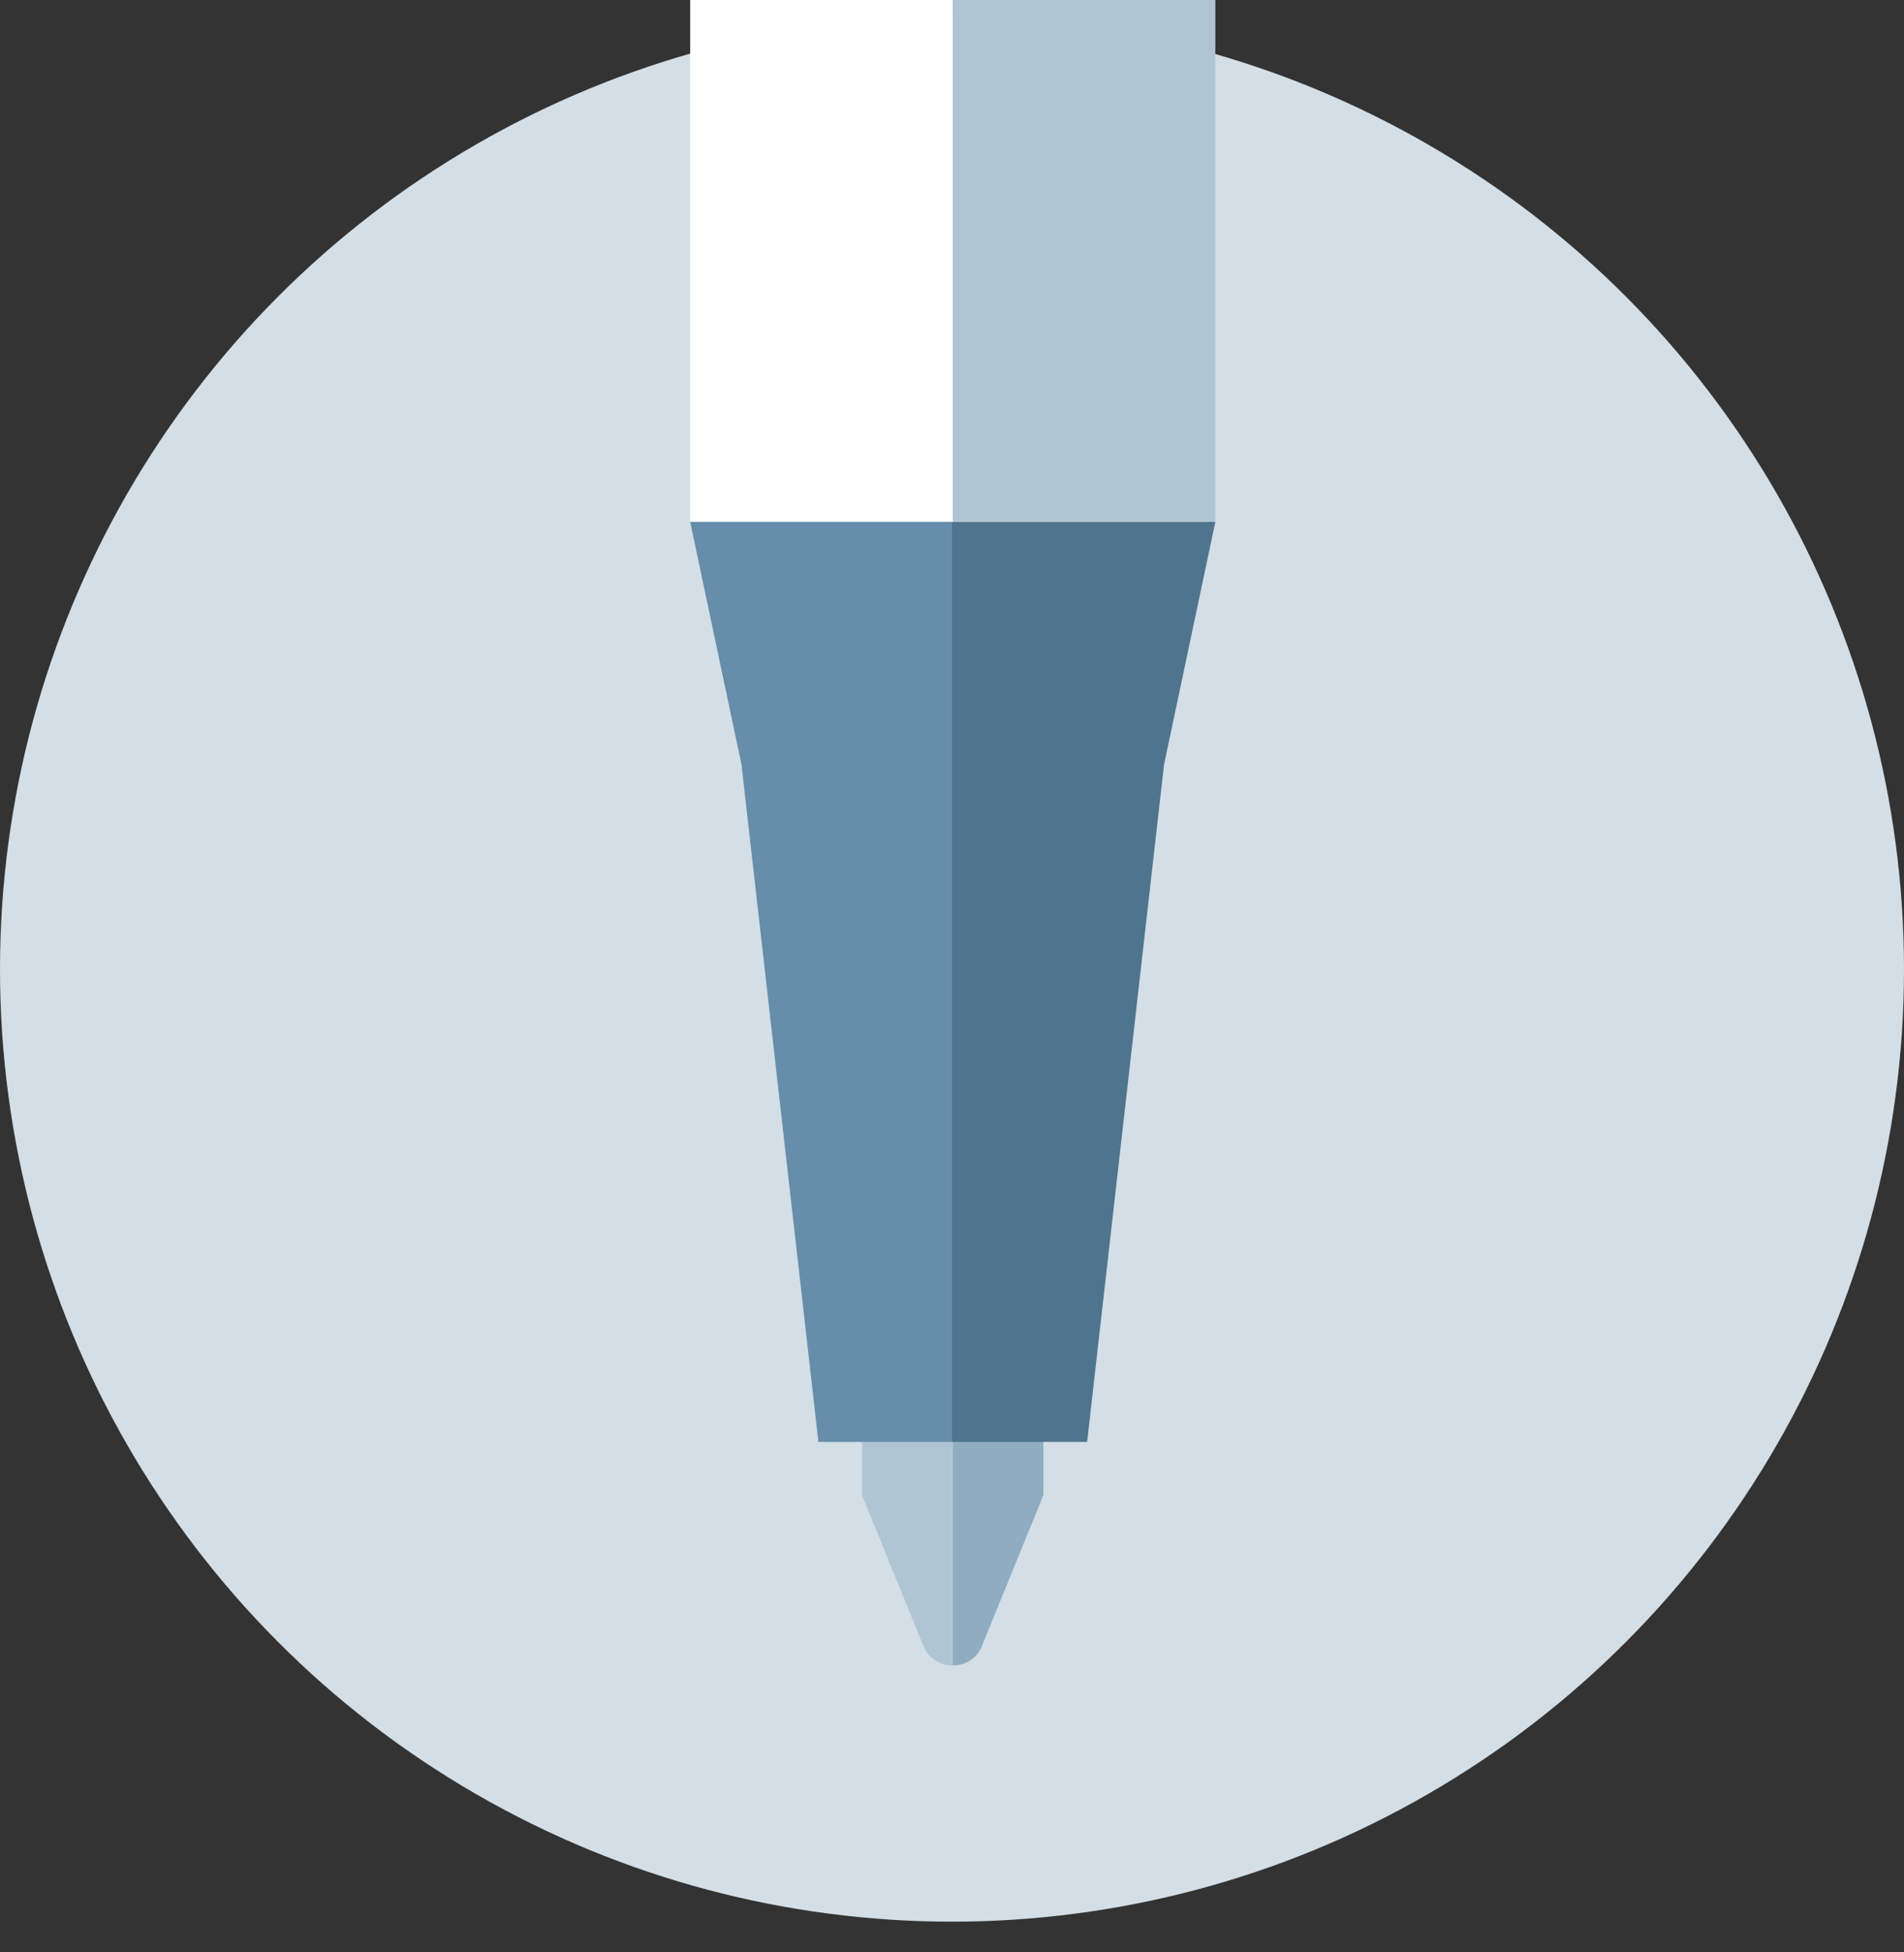 <?xml version="1.0" encoding="utf-8"?>
<svg id="Layer_1" x="0px" y="0px" viewBox="0 0 124 127.1" xmlns="http://www.w3.org/2000/svg">
  <rect x="0" y="0" width="124" height="127.1" fill="#333333" stroke="none"/>
  <ellipse cx="62" cy="63.1" rx="62" ry="62" style="fill: rgb(211, 222, 230);"/>
  <g class="cls-3" transform="matrix(1, 0, 0, 1, 0, -68)">
    <path d="M63.95,105.89l4-9.81V83.55H62.05v23.61A2,2,0,0,0,63.95,105.89Z" transform="translate(0 69.26)" style="fill: rgb(144, 172, 193);"/>
    <path d="M56.14,83.55V96.08l4,9.81a2,2,0,0,0,1.9,1.27V83.55H56.14Z" transform="translate(0 69.26)" style="fill: rgb(176, 197, 211);"/>
    <rect x="62.05" width="17.1" height="101.98" style="fill: rgb(176, 197, 211);"/>
    <rect x="44.95" width="17.1" height="101.98" style="fill: rgb(255, 255, 255);"/>
    <path d="M 62 101.98 L 44.95 101.98 L 48.29 117.77 L 53.3 161.87 L 62 161.87 L 62 101.98 Z" style="fill: rgb(102, 141, 170);"/>
    <path d="M 62 101.98 L 79.15 101.98 L 75.81 117.77 L 70.8 161.87 L 62 161.87 L 62 101.98 Z" style="fill: rgb(79, 116, 142);"/>
  </g>
</svg>

